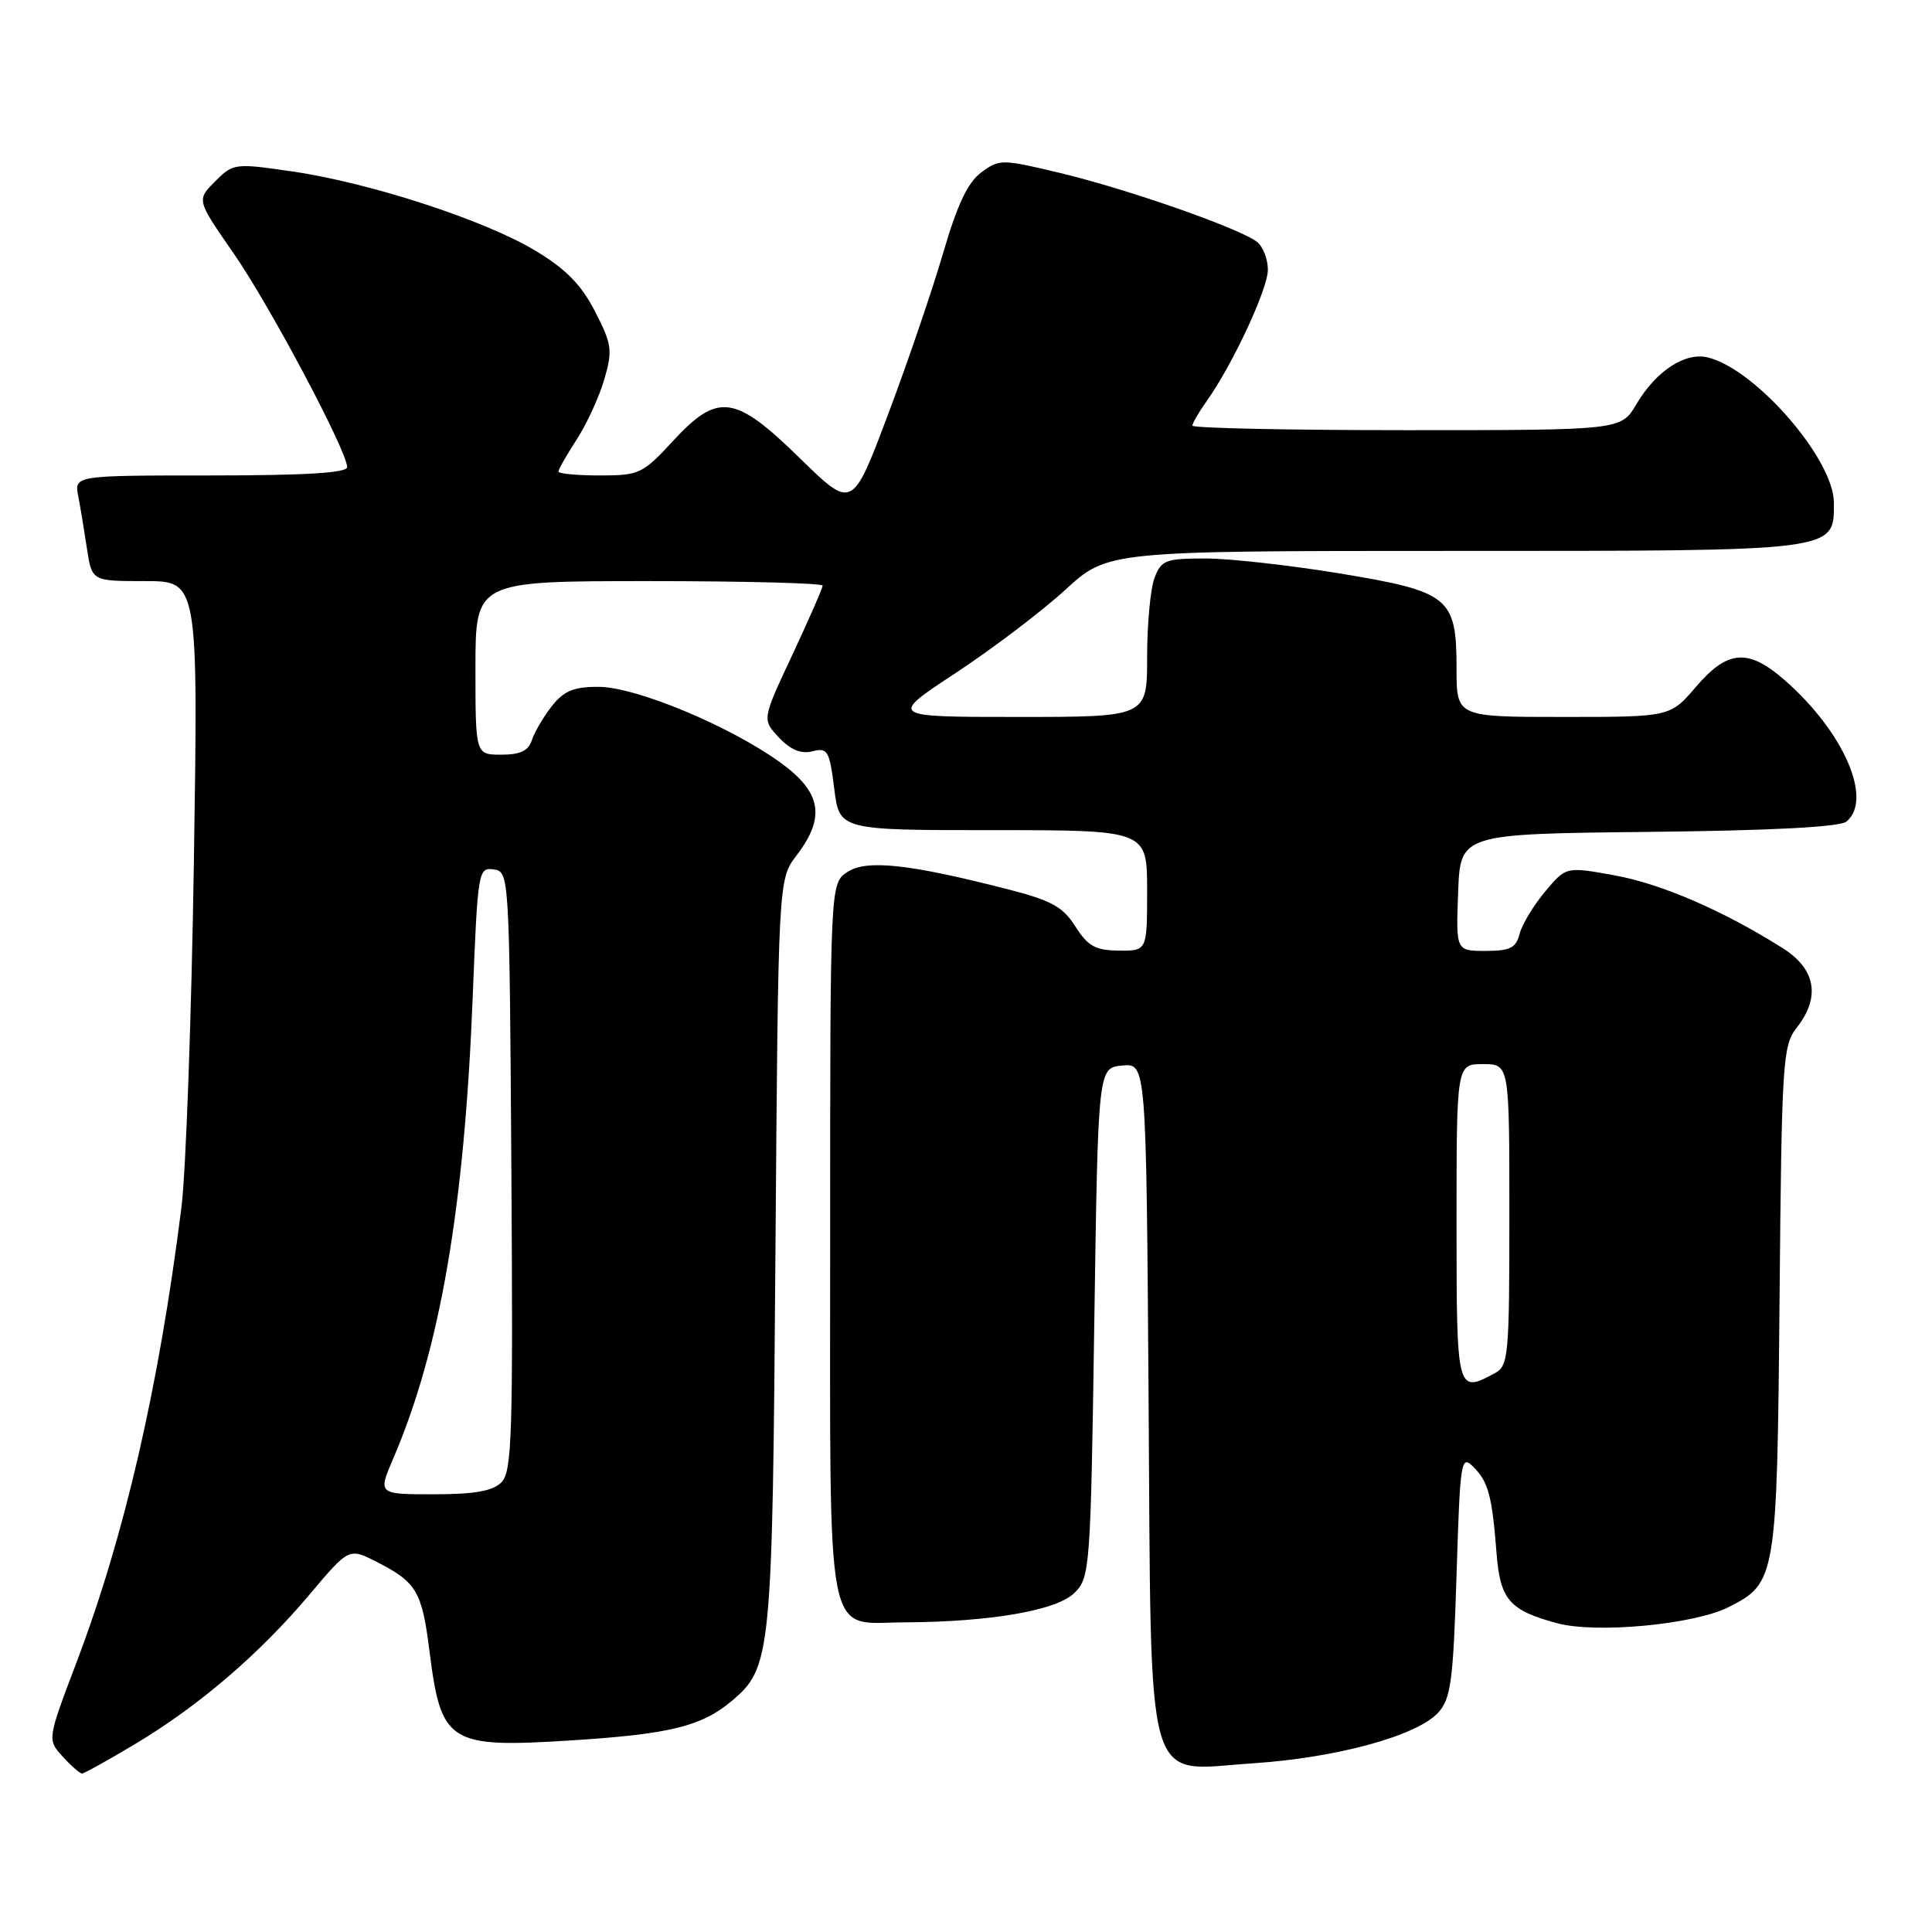 <?xml version="1.0" encoding="UTF-8" standalone="no"?>
<!DOCTYPE svg PUBLIC "-//W3C//DTD SVG 1.1//EN" "http://www.w3.org/Graphics/SVG/1.1/DTD/svg11.dtd" >
<svg xmlns="http://www.w3.org/2000/svg" xmlns:xlink="http://www.w3.org/1999/xlink" version="1.1" viewBox="0 0 256 256">
 <g >
 <path fill="currentColor"
d=" M 17.94 231.07 C 26.34 226.05 34.40 219.14 41.01 211.29 C 46.24 205.08 46.24 205.08 49.94 206.97 C 55.19 209.65 55.91 210.87 56.90 218.72 C 58.45 231.04 59.42 231.65 75.87 230.60 C 88.73 229.78 92.97 228.74 96.93 225.41 C 102.21 220.96 102.35 219.57 102.75 166.01 C 103.12 116.53 103.12 116.53 105.56 113.33 C 109.44 108.25 108.84 104.95 103.35 101.00 C 96.60 96.15 84.27 91.03 79.32 91.01 C 76.01 91.00 74.72 91.54 73.11 93.58 C 72.00 95.00 70.81 97.03 70.47 98.08 C 70.03 99.48 68.94 100.00 66.43 100.00 C 63.00 100.00 63.00 100.00 63.00 88.50 C 63.00 77.00 63.00 77.00 86.00 77.00 C 98.65 77.00 109.00 77.27 109.00 77.60 C 109.00 77.93 107.19 82.06 104.99 86.77 C 100.97 95.34 100.97 95.34 103.21 97.72 C 104.75 99.36 106.13 99.93 107.65 99.55 C 109.67 99.04 109.91 99.46 110.54 104.50 C 111.23 110.00 111.23 110.00 131.62 110.00 C 152.00 110.00 152.00 110.00 152.00 118.00 C 152.00 126.00 152.00 126.00 148.25 125.96 C 145.15 125.93 144.15 125.37 142.50 122.77 C 140.84 120.15 139.32 119.31 133.50 117.82 C 120.41 114.47 114.84 113.87 112.29 115.54 C 110.00 117.05 110.00 117.05 110.00 164.19 C 110.00 218.96 109.23 215.02 119.90 214.97 C 131.30 214.91 140.06 213.39 142.39 211.05 C 144.43 209.02 144.52 207.84 145.00 175.22 C 145.50 141.50 145.50 141.50 148.69 141.19 C 151.88 140.88 151.88 140.88 152.19 184.74 C 152.57 238.48 151.47 234.60 166.00 233.65 C 177.16 232.91 187.78 230.00 190.59 226.91 C 192.25 225.07 192.56 222.73 193.00 208.71 C 193.48 193.40 193.58 192.72 195.25 194.39 C 197.22 196.37 197.71 198.19 198.31 205.92 C 198.79 211.98 200.03 213.39 206.35 215.09 C 211.51 216.48 224.49 215.26 229.05 212.95 C 235.36 209.77 235.47 209.14 235.80 172.09 C 236.08 140.74 236.22 138.53 238.05 136.21 C 241.26 132.13 240.62 128.41 236.21 125.63 C 228.33 120.66 220.14 117.11 213.94 115.99 C 207.51 114.82 207.51 114.82 204.72 118.16 C 203.18 120.00 201.67 122.51 201.35 123.75 C 200.88 125.61 200.09 126.00 196.85 126.00 C 192.92 126.00 192.92 126.00 193.21 118.25 C 193.50 110.50 193.50 110.50 218.42 110.23 C 234.75 110.06 243.80 109.58 244.67 108.86 C 248.20 105.93 244.31 96.99 236.52 90.16 C 231.66 85.89 228.94 86.08 224.73 91.00 C 221.31 95.00 221.31 95.00 207.15 95.00 C 193.00 95.00 193.00 95.00 193.00 88.61 C 193.00 79.14 192.08 78.39 177.50 75.98 C 170.90 74.90 162.90 74.00 159.73 74.00 C 154.45 74.00 153.87 74.22 152.98 76.57 C 152.44 77.98 152.00 82.70 152.00 87.07 C 152.00 95.00 152.00 95.00 134.89 95.00 C 117.78 95.00 117.78 95.00 126.64 89.17 C 131.51 85.96 138.04 81.01 141.14 78.17 C 146.78 73.00 146.78 73.00 192.67 73.00 C 243.76 73.00 243.00 73.10 243.00 66.62 C 243.00 60.87 232.68 48.96 226.33 47.37 C 223.31 46.61 219.44 49.14 216.82 53.57 C 214.80 57.00 214.80 57.00 186.40 57.00 C 170.78 57.00 158.00 56.73 158.00 56.40 C 158.00 56.08 158.85 54.61 159.89 53.15 C 163.32 48.33 168.00 38.29 168.00 35.75 C 168.00 34.37 167.38 32.73 166.61 32.09 C 164.51 30.35 149.61 25.12 140.55 22.94 C 132.73 21.07 132.43 21.06 130.02 22.85 C 128.23 24.17 126.83 27.14 124.95 33.59 C 123.52 38.49 120.23 48.13 117.64 55.00 C 112.93 67.50 112.93 67.50 106.02 60.75 C 97.35 52.26 95.13 51.97 89.11 58.50 C 85.16 62.78 84.69 63.00 79.48 63.00 C 76.47 63.00 74.00 62.77 74.00 62.48 C 74.00 62.19 75.09 60.28 76.42 58.23 C 77.75 56.18 79.39 52.60 80.07 50.28 C 81.19 46.42 81.09 45.64 78.85 41.28 C 77.03 37.73 75.00 35.66 70.95 33.22 C 64.20 29.16 49.07 24.23 38.74 22.72 C 31.10 21.61 30.91 21.63 28.50 24.04 C 26.05 26.50 26.05 26.50 30.91 33.50 C 35.72 40.43 46.00 59.78 46.00 61.90 C 46.00 62.66 40.41 63.00 27.92 63.00 C 9.84 63.00 9.84 63.00 10.37 65.75 C 10.66 67.26 11.18 70.41 11.53 72.75 C 12.18 77.00 12.18 77.00 19.22 77.00 C 26.26 77.00 26.26 77.00 25.69 114.25 C 25.37 134.74 24.63 155.32 24.04 160.00 C 21.03 183.90 16.50 203.51 10.14 220.27 C 6.26 230.50 6.26 230.50 8.30 232.75 C 9.43 233.99 10.58 235.00 10.87 235.00 C 11.15 235.00 14.33 233.23 17.94 231.07 Z  M 52.11 193.25 C 58.32 178.79 61.54 160.03 62.64 132.01 C 63.30 115.40 63.38 114.91 65.41 115.20 C 67.49 115.50 67.50 115.78 67.76 155.17 C 67.99 190.24 67.84 195.02 66.44 196.42 C 65.28 197.58 62.87 198.00 57.46 198.00 C 50.07 198.00 50.07 198.00 52.11 193.25 Z  M 193.00 162.00 C 193.00 141.00 193.00 141.00 196.50 141.00 C 200.00 141.00 200.00 141.00 200.00 160.96 C 200.00 179.68 199.88 180.99 198.07 181.96 C 193.03 184.66 193.00 184.56 193.00 162.00 Z "/>
</g>
</svg>